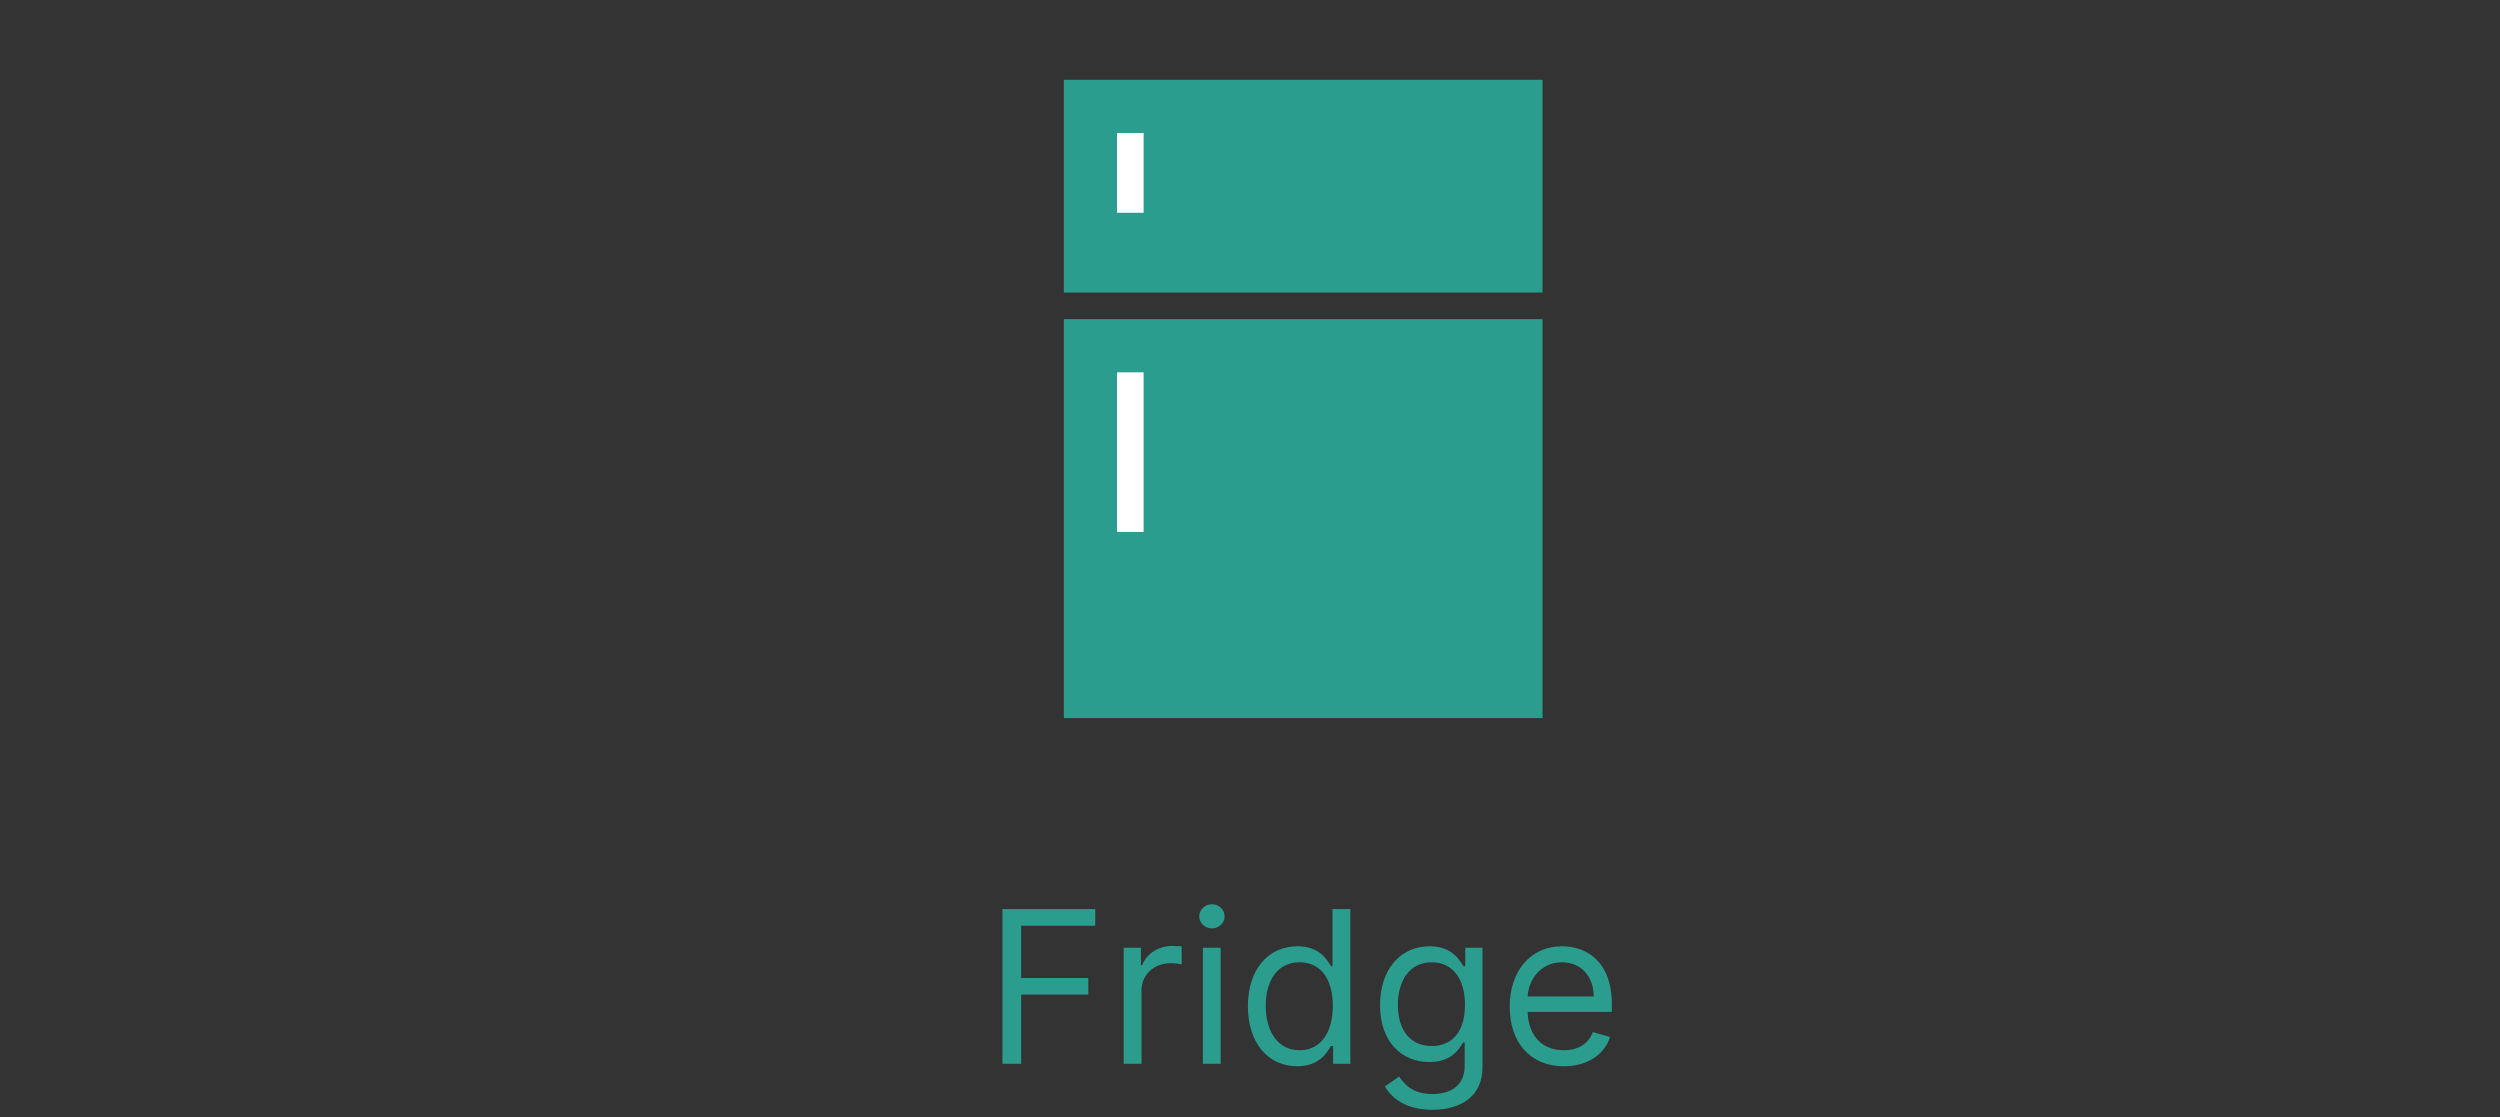 <svg width="94" height="42" viewBox="0 0 94 42" fill="none" xmlns="http://www.w3.org/2000/svg">
<rect x="0" y="0" width="94" height="42" fill="#333333" stroke="none"/>
<path d="M37.693 40H38.397V37.398H40.92V36.773H38.397V34.807H41.181V34.182H37.693V40ZM42.25 40H42.921V37.239C42.921 36.648 43.387 36.216 44.023 36.216C44.202 36.216 44.387 36.25 44.432 36.261V35.58C44.355 35.574 44.179 35.568 44.08 35.568C43.557 35.568 43.103 35.864 42.944 36.295H42.898V35.636H42.25V40ZM45.227 40H45.897V35.636H45.227V40ZM45.568 34.909C45.829 34.909 46.045 34.705 46.045 34.455C46.045 34.205 45.829 34 45.568 34C45.306 34 45.091 34.205 45.091 34.455C45.091 34.705 45.306 34.909 45.568 34.909ZM48.773 40.091C49.614 40.091 49.898 39.568 50.046 39.33H50.125V40H50.773V34.182H50.103V36.33H50.046C49.898 36.102 49.637 35.58 48.784 35.58C47.682 35.58 46.921 36.455 46.921 37.83C46.921 39.216 47.682 40.091 48.773 40.091ZM48.864 39.489C48.023 39.489 47.591 38.75 47.591 37.818C47.591 36.898 48.012 36.182 48.864 36.182C49.682 36.182 50.114 36.841 50.114 37.818C50.114 38.807 49.671 39.489 48.864 39.489ZM53.855 41.727C54.901 41.727 55.742 41.25 55.742 40.125V35.636H55.094V36.33H55.026C54.878 36.102 54.605 35.58 53.753 35.58C52.651 35.58 51.89 36.455 51.89 37.795C51.89 39.159 52.685 39.932 53.742 39.932C54.594 39.932 54.867 39.432 55.015 39.193H55.071V40.08C55.071 40.807 54.56 41.136 53.855 41.136C53.063 41.136 52.784 40.719 52.605 40.477L52.071 40.852C52.344 41.31 52.881 41.727 53.855 41.727ZM53.833 39.33C52.992 39.33 52.56 38.693 52.56 37.784C52.56 36.898 52.98 36.182 53.833 36.182C54.651 36.182 55.083 36.841 55.083 37.784C55.083 38.75 54.64 39.33 53.833 39.33ZM58.799 40.091C59.685 40.091 60.333 39.648 60.537 38.989L59.89 38.807C59.719 39.261 59.324 39.489 58.799 39.489C58.012 39.489 57.469 38.98 57.438 38.045H60.605V37.761C60.605 36.136 59.64 35.58 58.73 35.58C57.549 35.58 56.765 36.511 56.765 37.852C56.765 39.193 57.537 40.091 58.799 40.091ZM57.438 37.466C57.483 36.787 57.963 36.182 58.73 36.182C59.458 36.182 59.924 36.727 59.924 37.466H57.438Z" fill="#2A9D8F"/>
<rect x="40.5" y="12.5" width="17" height="14" fill="#2A9D8F" stroke="#2A9D8F"/>
<rect x="40.5" y="3.5" width="17" height="7" fill="#2A9D8F" stroke="#2A9D8F"/>
<path d="M42.5 5L42.5 8" stroke="white"/>
<line x1="42.5" y1="14" x2="42.5" y2="20" stroke="white"/>
</svg>

